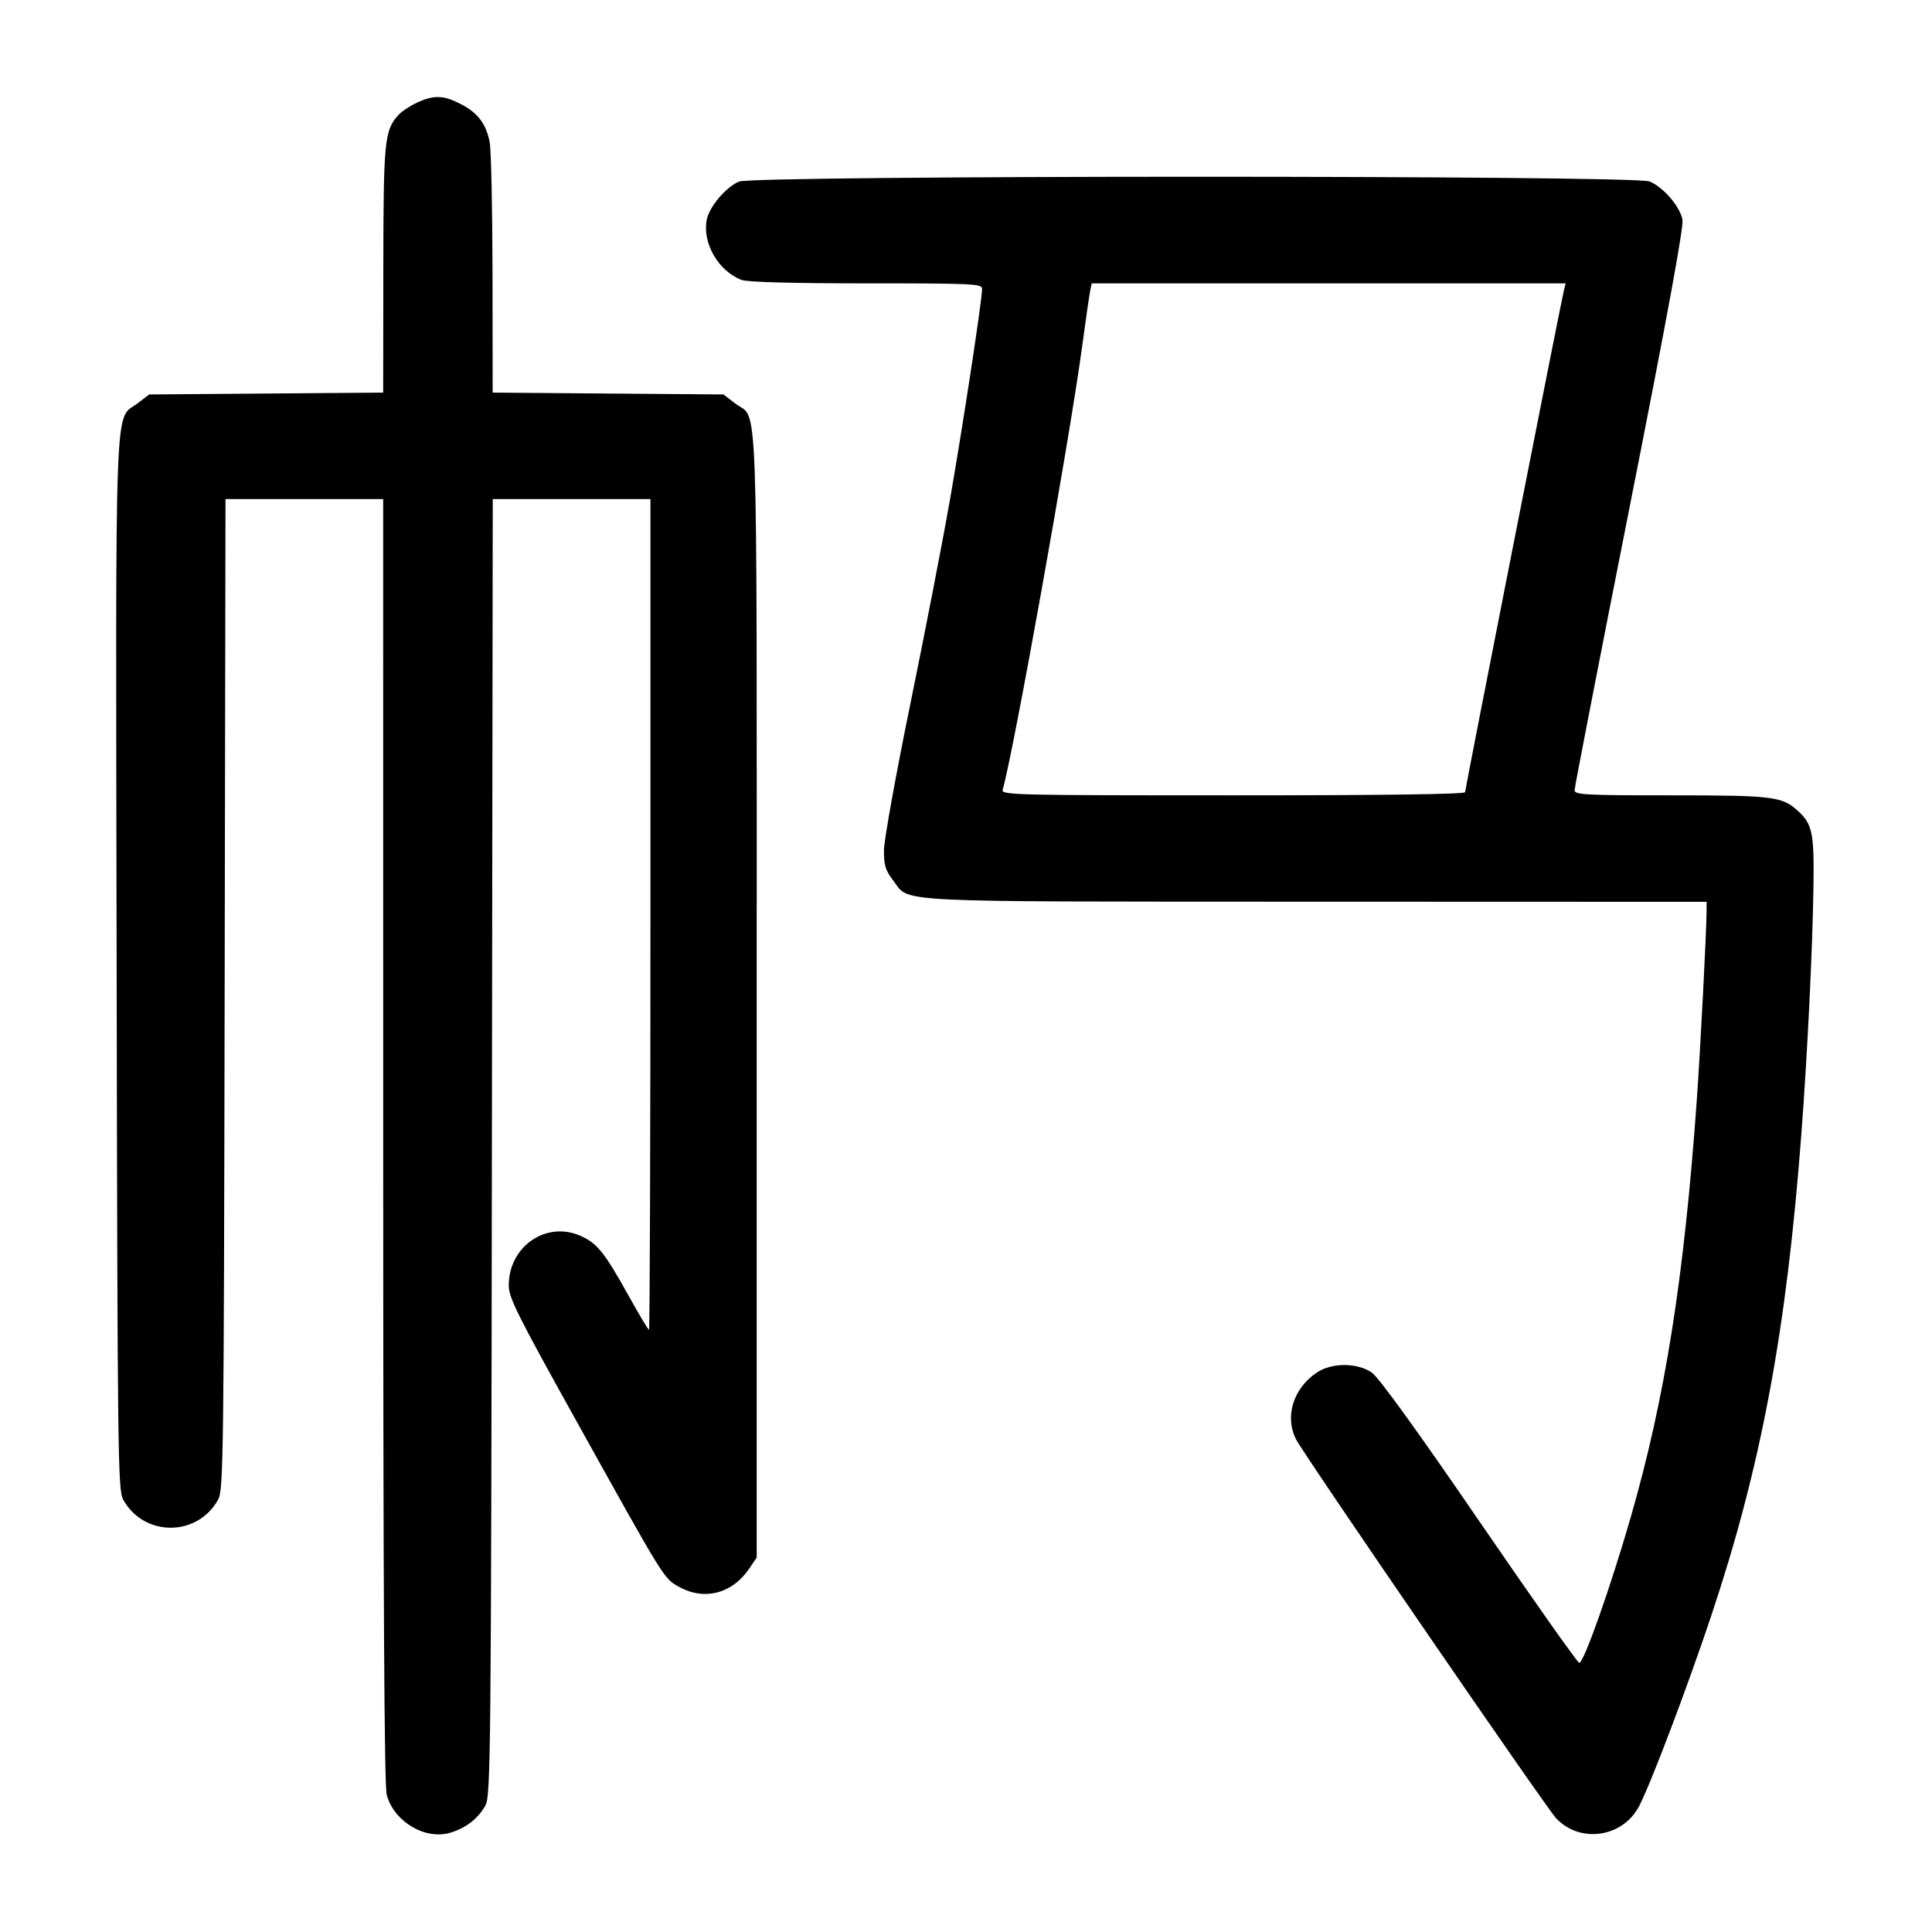 <svg width="1000" height="1000" viewBox="0 0 1000 1000" version="1.1" id="svg5" sodipodi:docname="文.svg" inkscape:version="1.2.1 (9c6d41e410, 2022-07-14)" xmlns:inkscape="http://www.inkscape.org/namespaces/inkscape" xmlns:sodipodi="http://sodipodi.sourceforge.net/DTD/sodipodi-0.dtd" xmlns="http://www.w3.org/2000/svg" xmlns:svg="http://www.w3.org/2000/svg"><path d="M215.833 53.135 C 212.167 54.818,207.783 57.752,206.092 59.654 C 198.975 67.658,198.483 72.765,198.406 139.524 L 198.333 203.215 137.785 203.691 L 77.236 204.167 71.267 208.721 C 59.044 218.047,59.858 196.353,60.372 499.167 C 60.803 753.046,61.022 771.178,63.717 776.103 C 74.400 795.627,102.267 795.627,112.950 776.103 C 115.642 771.182,115.863 753.868,116.276 514.583 L 116.718 258.333 157.526 258.333 L 198.333 258.333 198.343 590.417 C 198.349 826.333,198.882 924.408,200.181 929.088 C 204.040 942.986,220.092 952.497,233.108 948.598 C 241.214 946.169,247.576 941.212,251.283 934.436 C 253.985 929.498,254.194 908.088,254.607 593.750 L 255.048 258.333 295.857 258.333 L 336.667 258.333 336.667 473.333 C 336.667 591.583,336.334 688.333,335.927 688.333 C 335.520 688.333,330.915 680.646,325.694 671.250 C 312.871 648.176,309.131 643.499,300.427 639.648 C 282.687 631.801,263.333 645.178,263.333 665.287 C 263.333 671.653,267.650 680.331,297.613 734.202 C 344.394 818.310,343.515 816.885,351.315 821.269 C 364.494 828.676,379.043 824.907,387.877 811.797 L 391.667 806.174 391.667 514.671 C 391.667 191.632,392.627 218.051,380.551 208.836 L 374.431 204.167 314.716 203.690 L 255.000 203.213 254.927 142.023 C 254.887 108.369,254.223 77.565,253.452 73.570 C 251.605 64.010,247.262 58.330,238.299 53.750 C 229.449 49.228,224.628 49.096,215.833 53.135 M382.469 93.989 C 375.535 97.011,367.045 107.122,365.780 113.866 C 363.513 125.951,371.930 140.401,383.858 144.898 C 386.849 146.025,410.265 146.667,448.442 146.667 C 504.372 146.667,508.333 146.860,508.329 149.583 C 508.319 155.278,498.227 221.408,491.604 259.167 C 487.906 280.250,478.735 327.500,471.224 364.167 C 463.713 400.833,457.553 435.018,457.534 440.132 C 457.506 447.842,458.320 450.506,462.303 455.726 C 471.176 467.355,456.924 466.638,680.754 466.714 L 883.333 466.783 883.310 472.141 C 883.266 482.316,880.053 544.243,878.275 569.167 C 871.684 661.588,861.850 723.685,844.016 785.495 C 833.594 821.619,819.700 860.891,817.406 860.708 C 816.541 860.639,793.261 827.639,765.672 787.375 C 733.219 740.010,713.569 712.843,710.009 710.417 C 702.394 705.227,689.269 705.245,681.536 710.456 C 669.327 718.684,664.816 733.363,670.888 745.105 C 675.189 753.422,800.152 935.481,805.402 941.078 C 817.902 954.407,840.128 951.083,848.522 934.631 C 854.886 922.156,873.599 872.685,885.894 835.833 C 911.644 758.653,924.679 688.822,932.404 586.667 C 935.577 544.702,938.193 490.990,938.652 458.333 C 939.036 431.099,938.062 426.463,930.526 419.643 C 922.348 412.242,917.629 411.667,865.054 411.667 C 820.282 411.667,815.000 411.385,815.000 409.000 C 815.000 407.533,827.794 341.721,843.430 262.750 C 862.781 165.021,871.537 117.425,870.848 113.714 C 869.587 106.925,860.971 96.902,853.830 93.918 C 845.955 90.628,390.025 90.697,382.469 93.989 M809.449 150.417 C 807.752 157.389,758.333 408.392,758.333 410.036 C 758.333 411.084,715.403 411.667,638.221 411.667 C 524.609 411.667,518.156 411.509,518.975 408.750 C 524.360 390.631,553.455 228.454,560.015 180.000 C 561.938 165.792,563.861 152.479,564.288 150.417 L 565.064 146.667 687.712 146.667 L 810.361 146.667 809.449 150.417 " stroke="none" fill-rule="evenodd" fill="#000000"></path></svg>